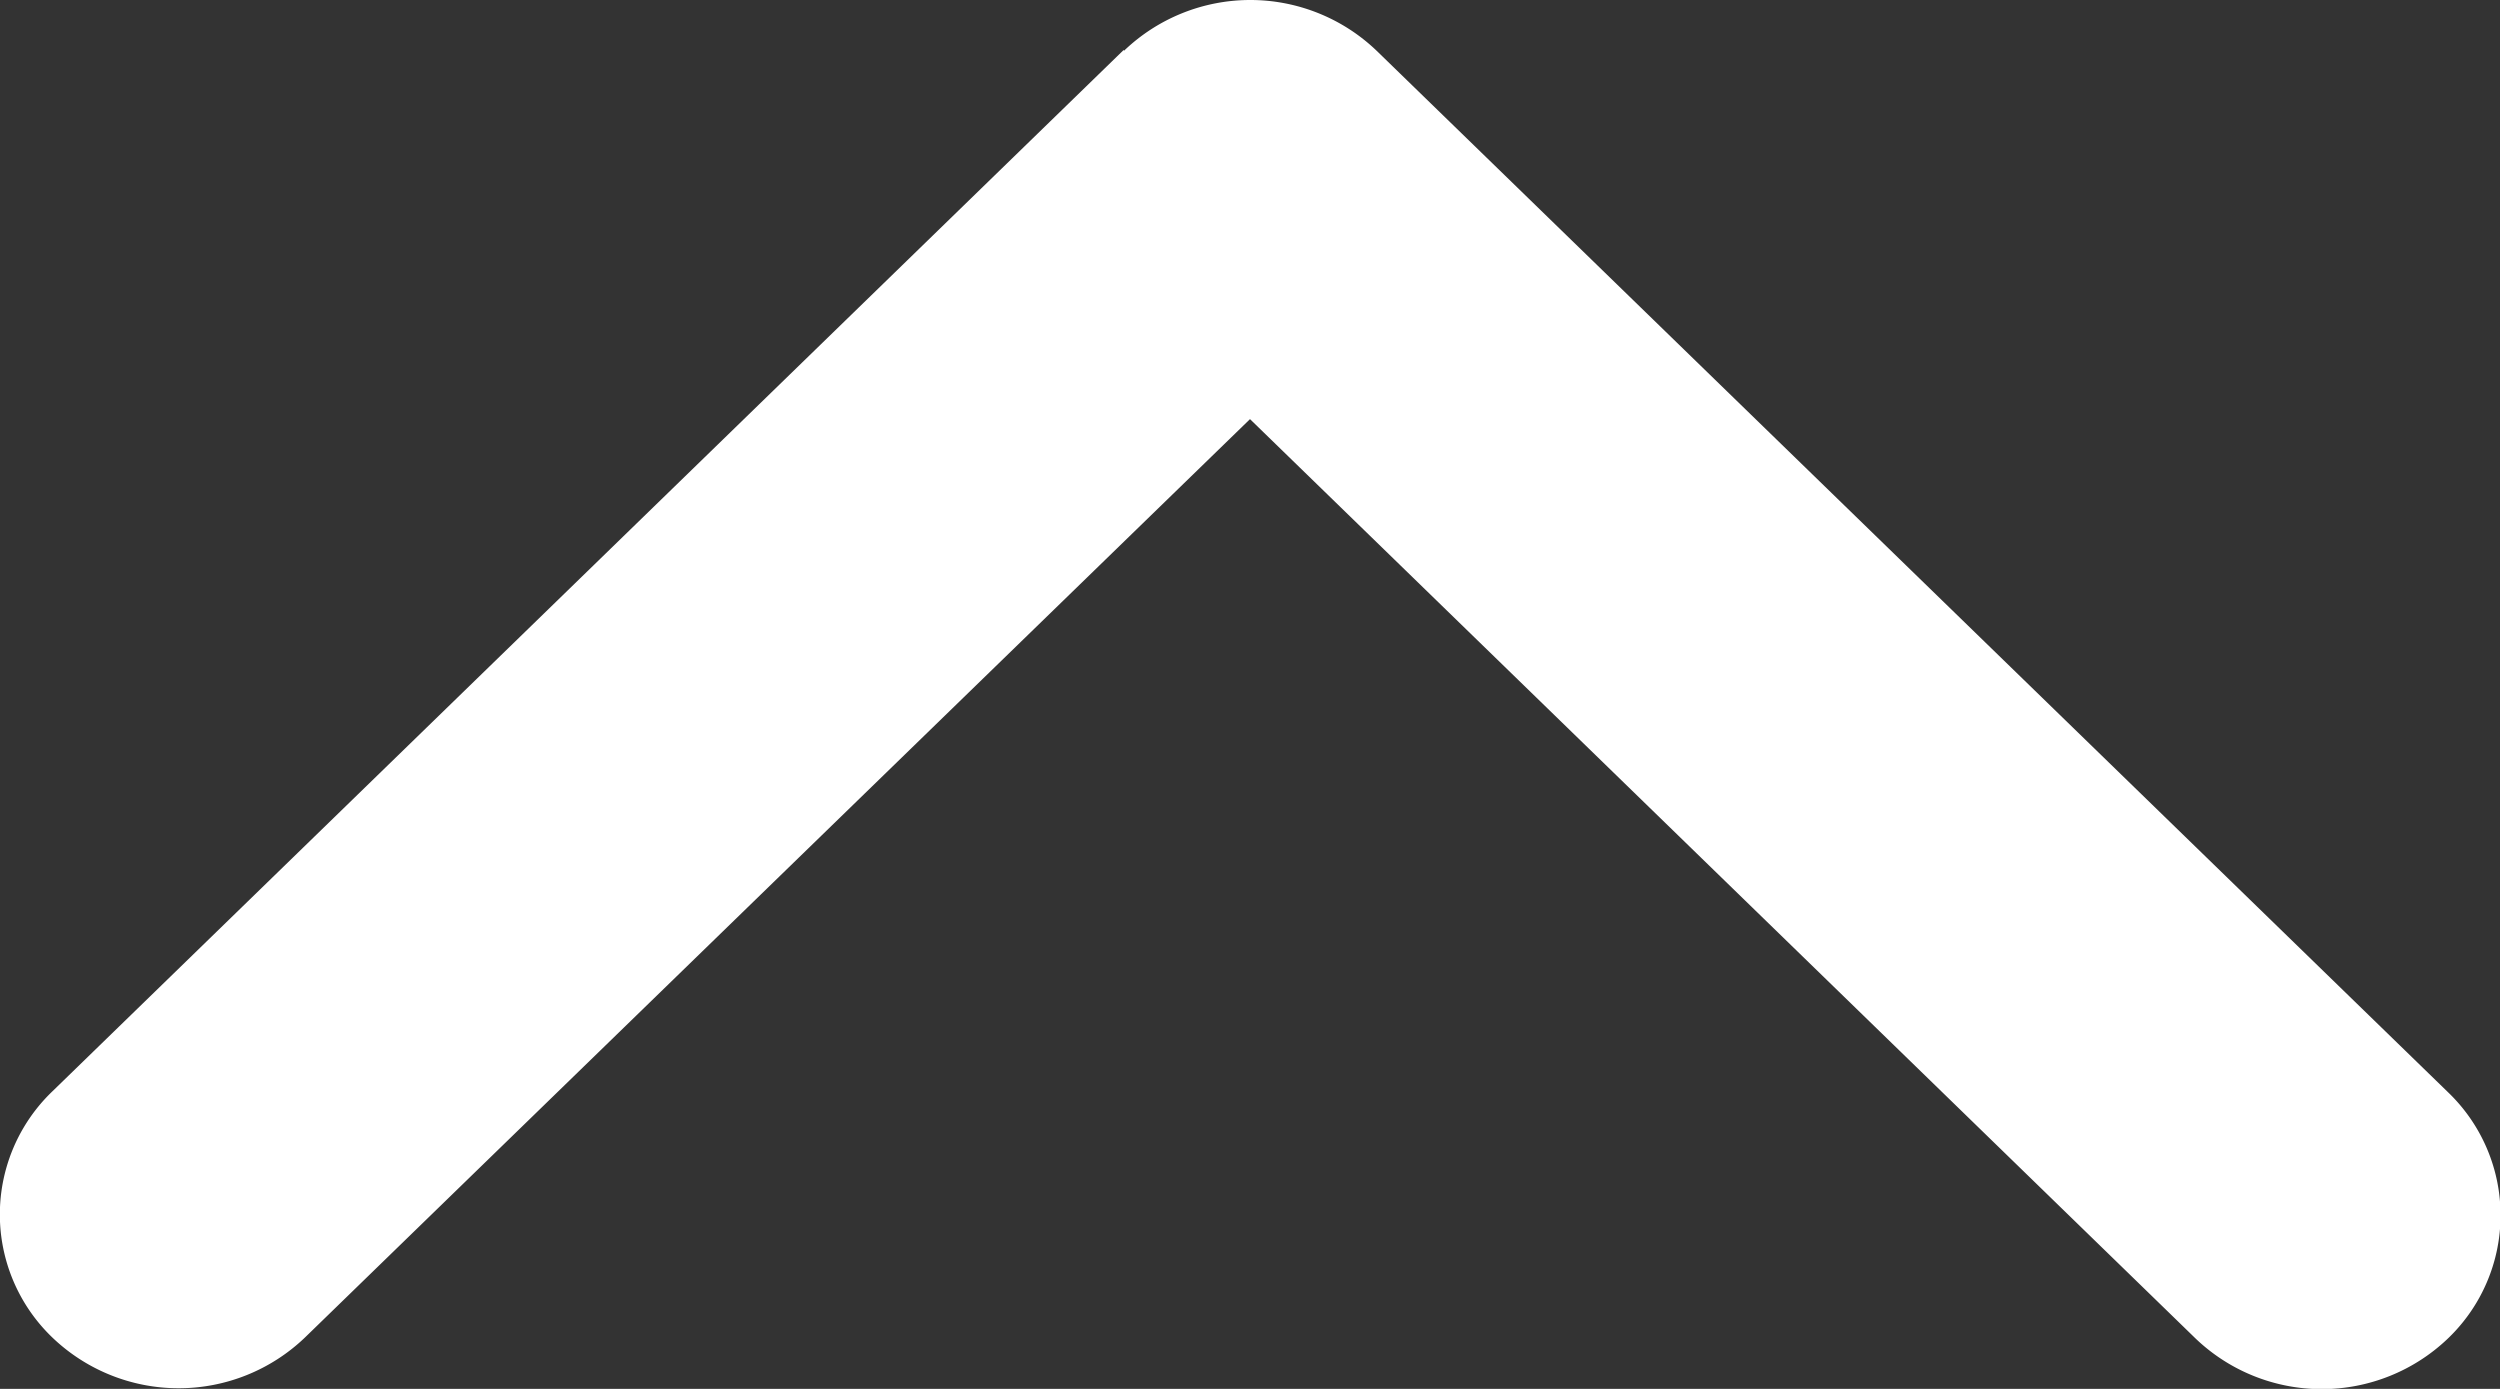 <svg xmlns="http://www.w3.org/2000/svg" width="31.5" height="17.5" viewBox="0 0 31.5 17.5">
  <rect x="0" y="0" width="31.5" height="17.5" fill="#333333" stroke="none"/>
  <path id="icon-chevron-up" d="M80.785,46.087a2.3,2.3,0,0,1,0,3.184l-13.123,13.5a2.148,2.148,0,0,1-3.1,0,2.3,2.3,0,0,1,0-3.184L76.144,47.675,64.573,35.768a2.3,2.3,0,0,1,0-3.184,2.148,2.148,0,0,1,3.1,0l13.123,13.5Z" transform="translate(-31.925 81.425) rotate(-90)" fill="#fff"/>
</svg>
